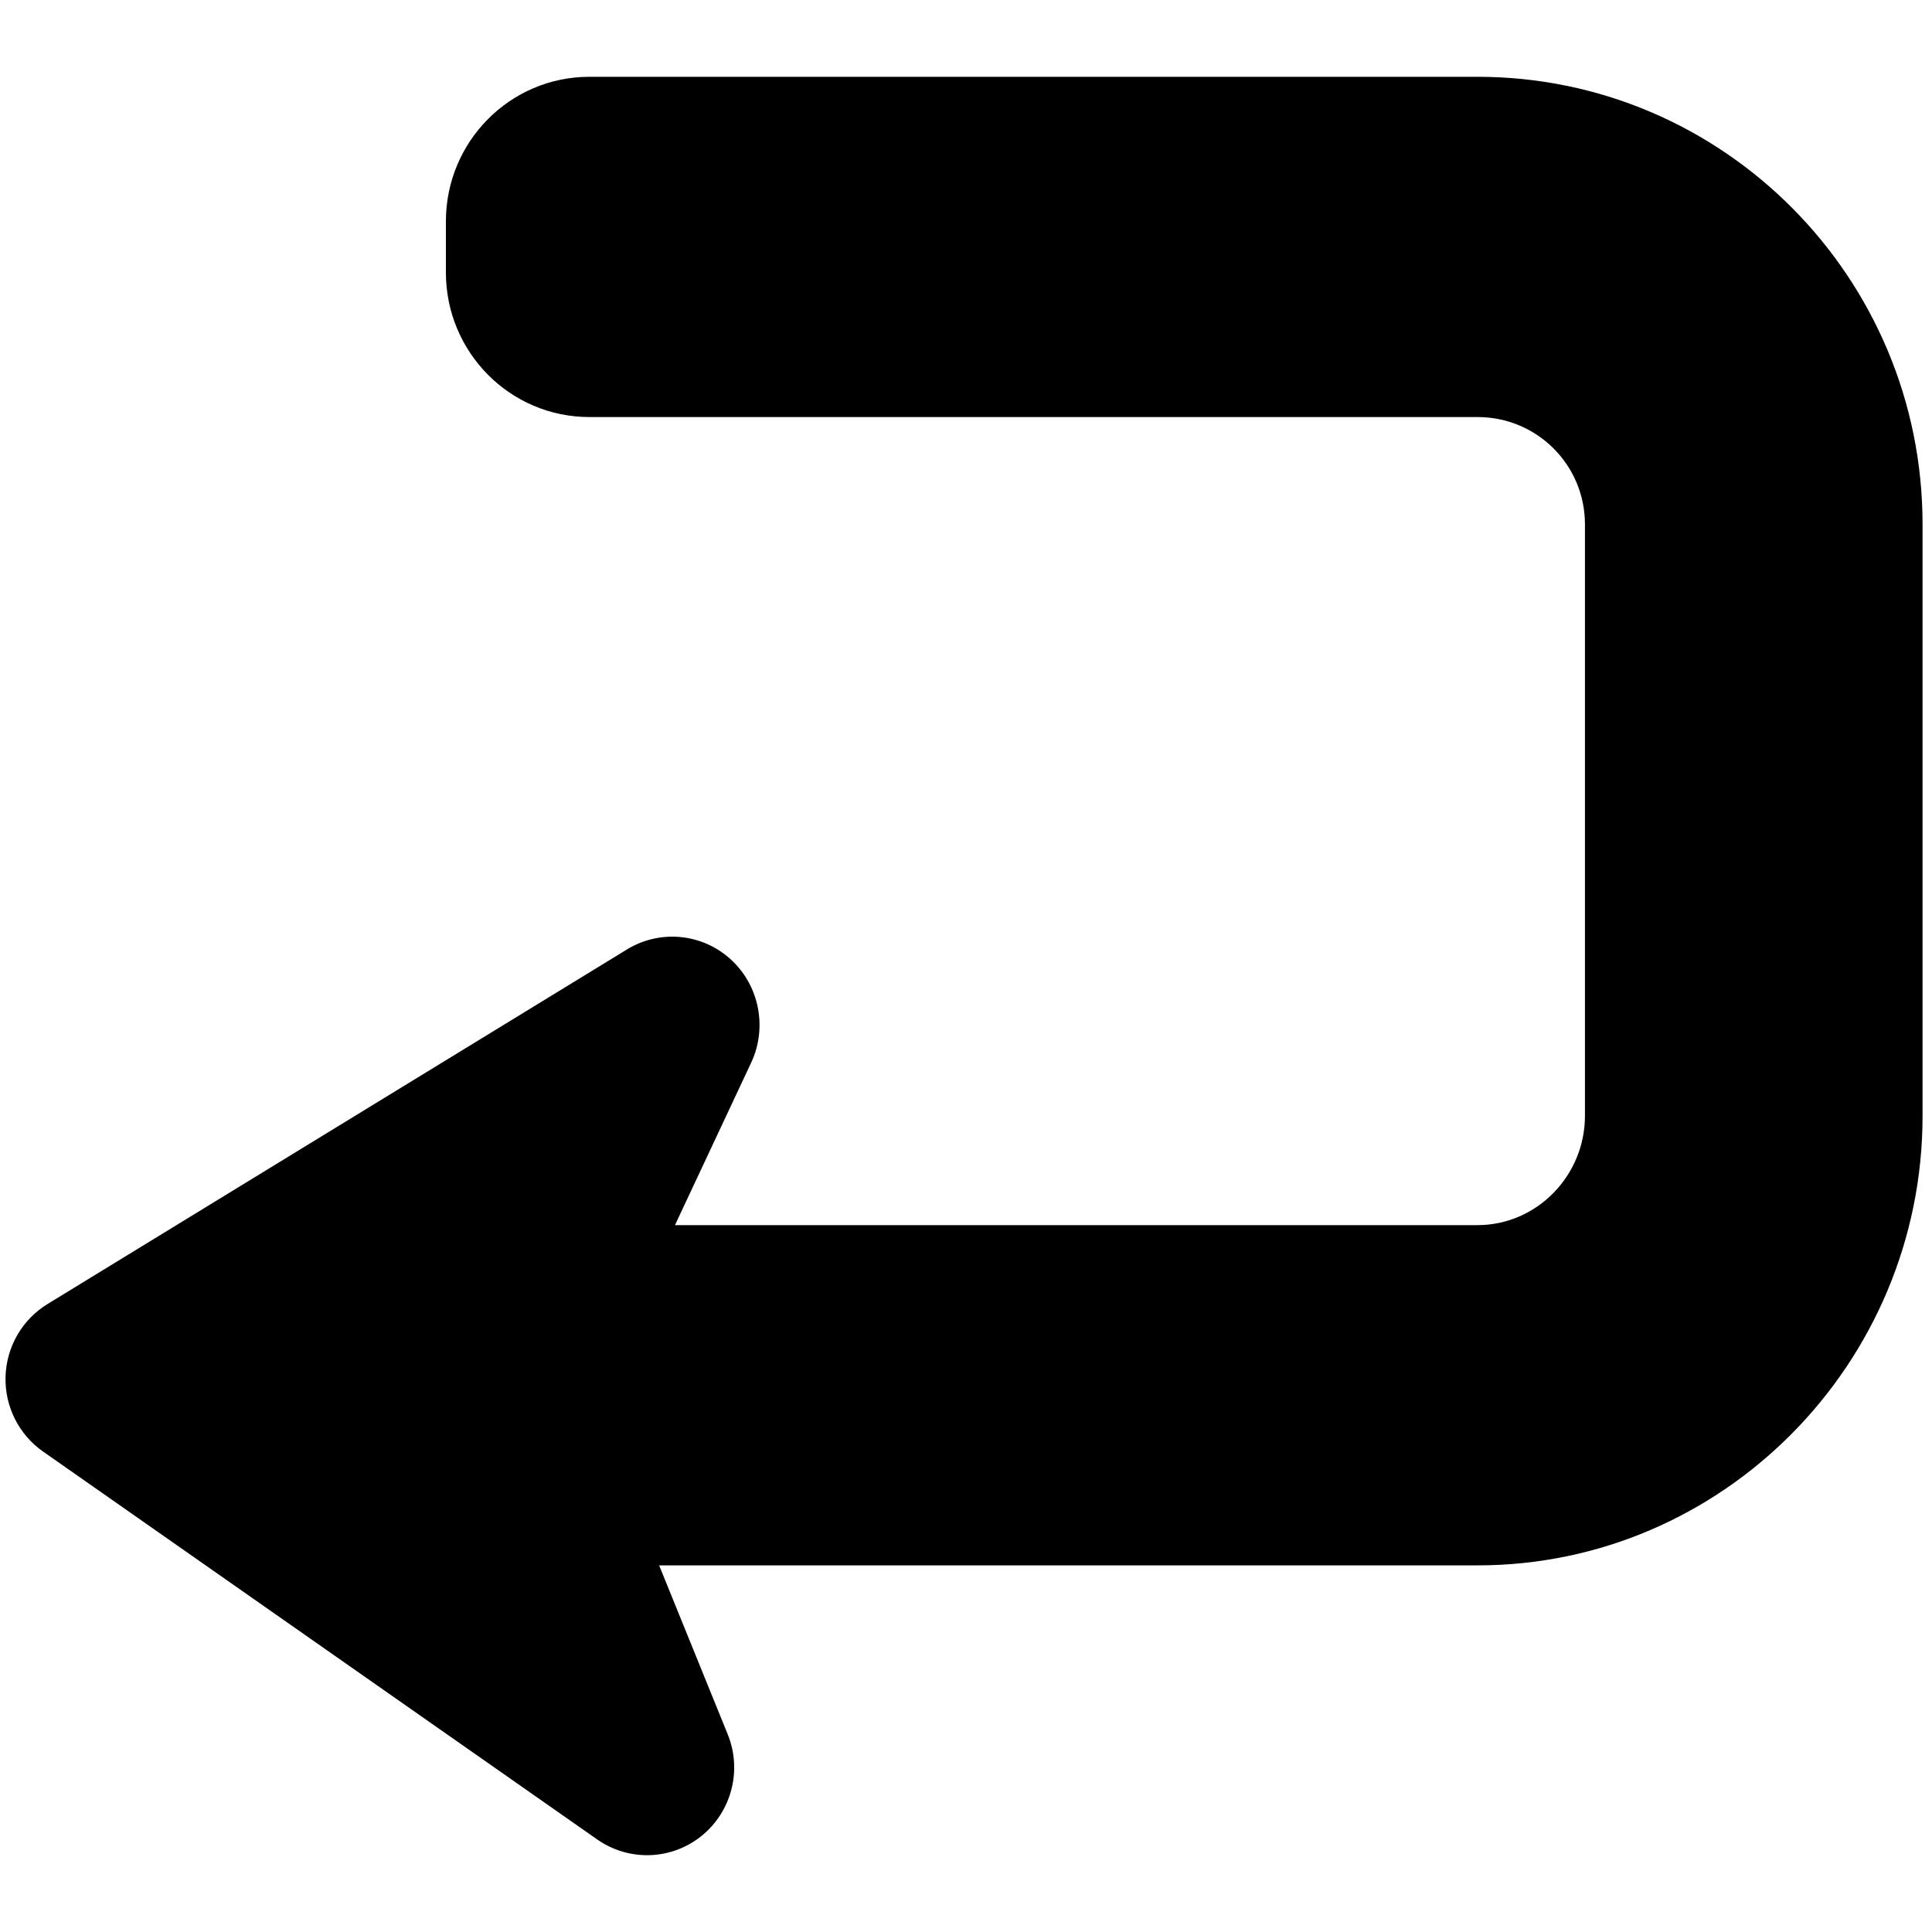 <svg width="489.394" height="489.394" xmlns="http://www.w3.org/2000/svg">

 <g>
  <title>background</title>
  <rect fill="none" id="canvas_background" height="602" width="802" y="-1" x="-1"/>
 </g>
 <g>
  <title>Layer 1</title>
  <path transform="rotate(-180, 244.197, 244.696)" id="svg_1" d="m114.118,92.867l207.309,0l-17.372,-42.795c-3.695,-9.132 -0.992,-19.574 6.639,-25.744c7.641,-6.166 18.395,-6.508 26.433,-0.879l140.373,98.261c6.149,4.304 9.719,11.457 9.489,18.995c-0.229,7.533 -4.228,14.446 -10.627,18.359l-146.781,89.823c-8.352,5.108 -19.032,4.093 -26.276,-2.499c-7.255,-6.591 -9.354,-17.312 -5.179,-26.202l19.293,-41.132l-203.301,0c-15.002,0 -27.206,12.536 -27.206,27.654l0,149.852c0,15.118 12.204,27.19 27.206,27.19l224.986,0c20.07,0 36.34,16.396 36.34,36.622l0,12.942c0,20.228 -16.27,36.624 -36.34,36.624l-224.986,0c-62.157,0 -112.725,-50.732 -112.725,-113.379l0,-149.85c-0.002,-62.647 50.568,-113.842 112.725,-113.842z"/>
 </g>
</svg>